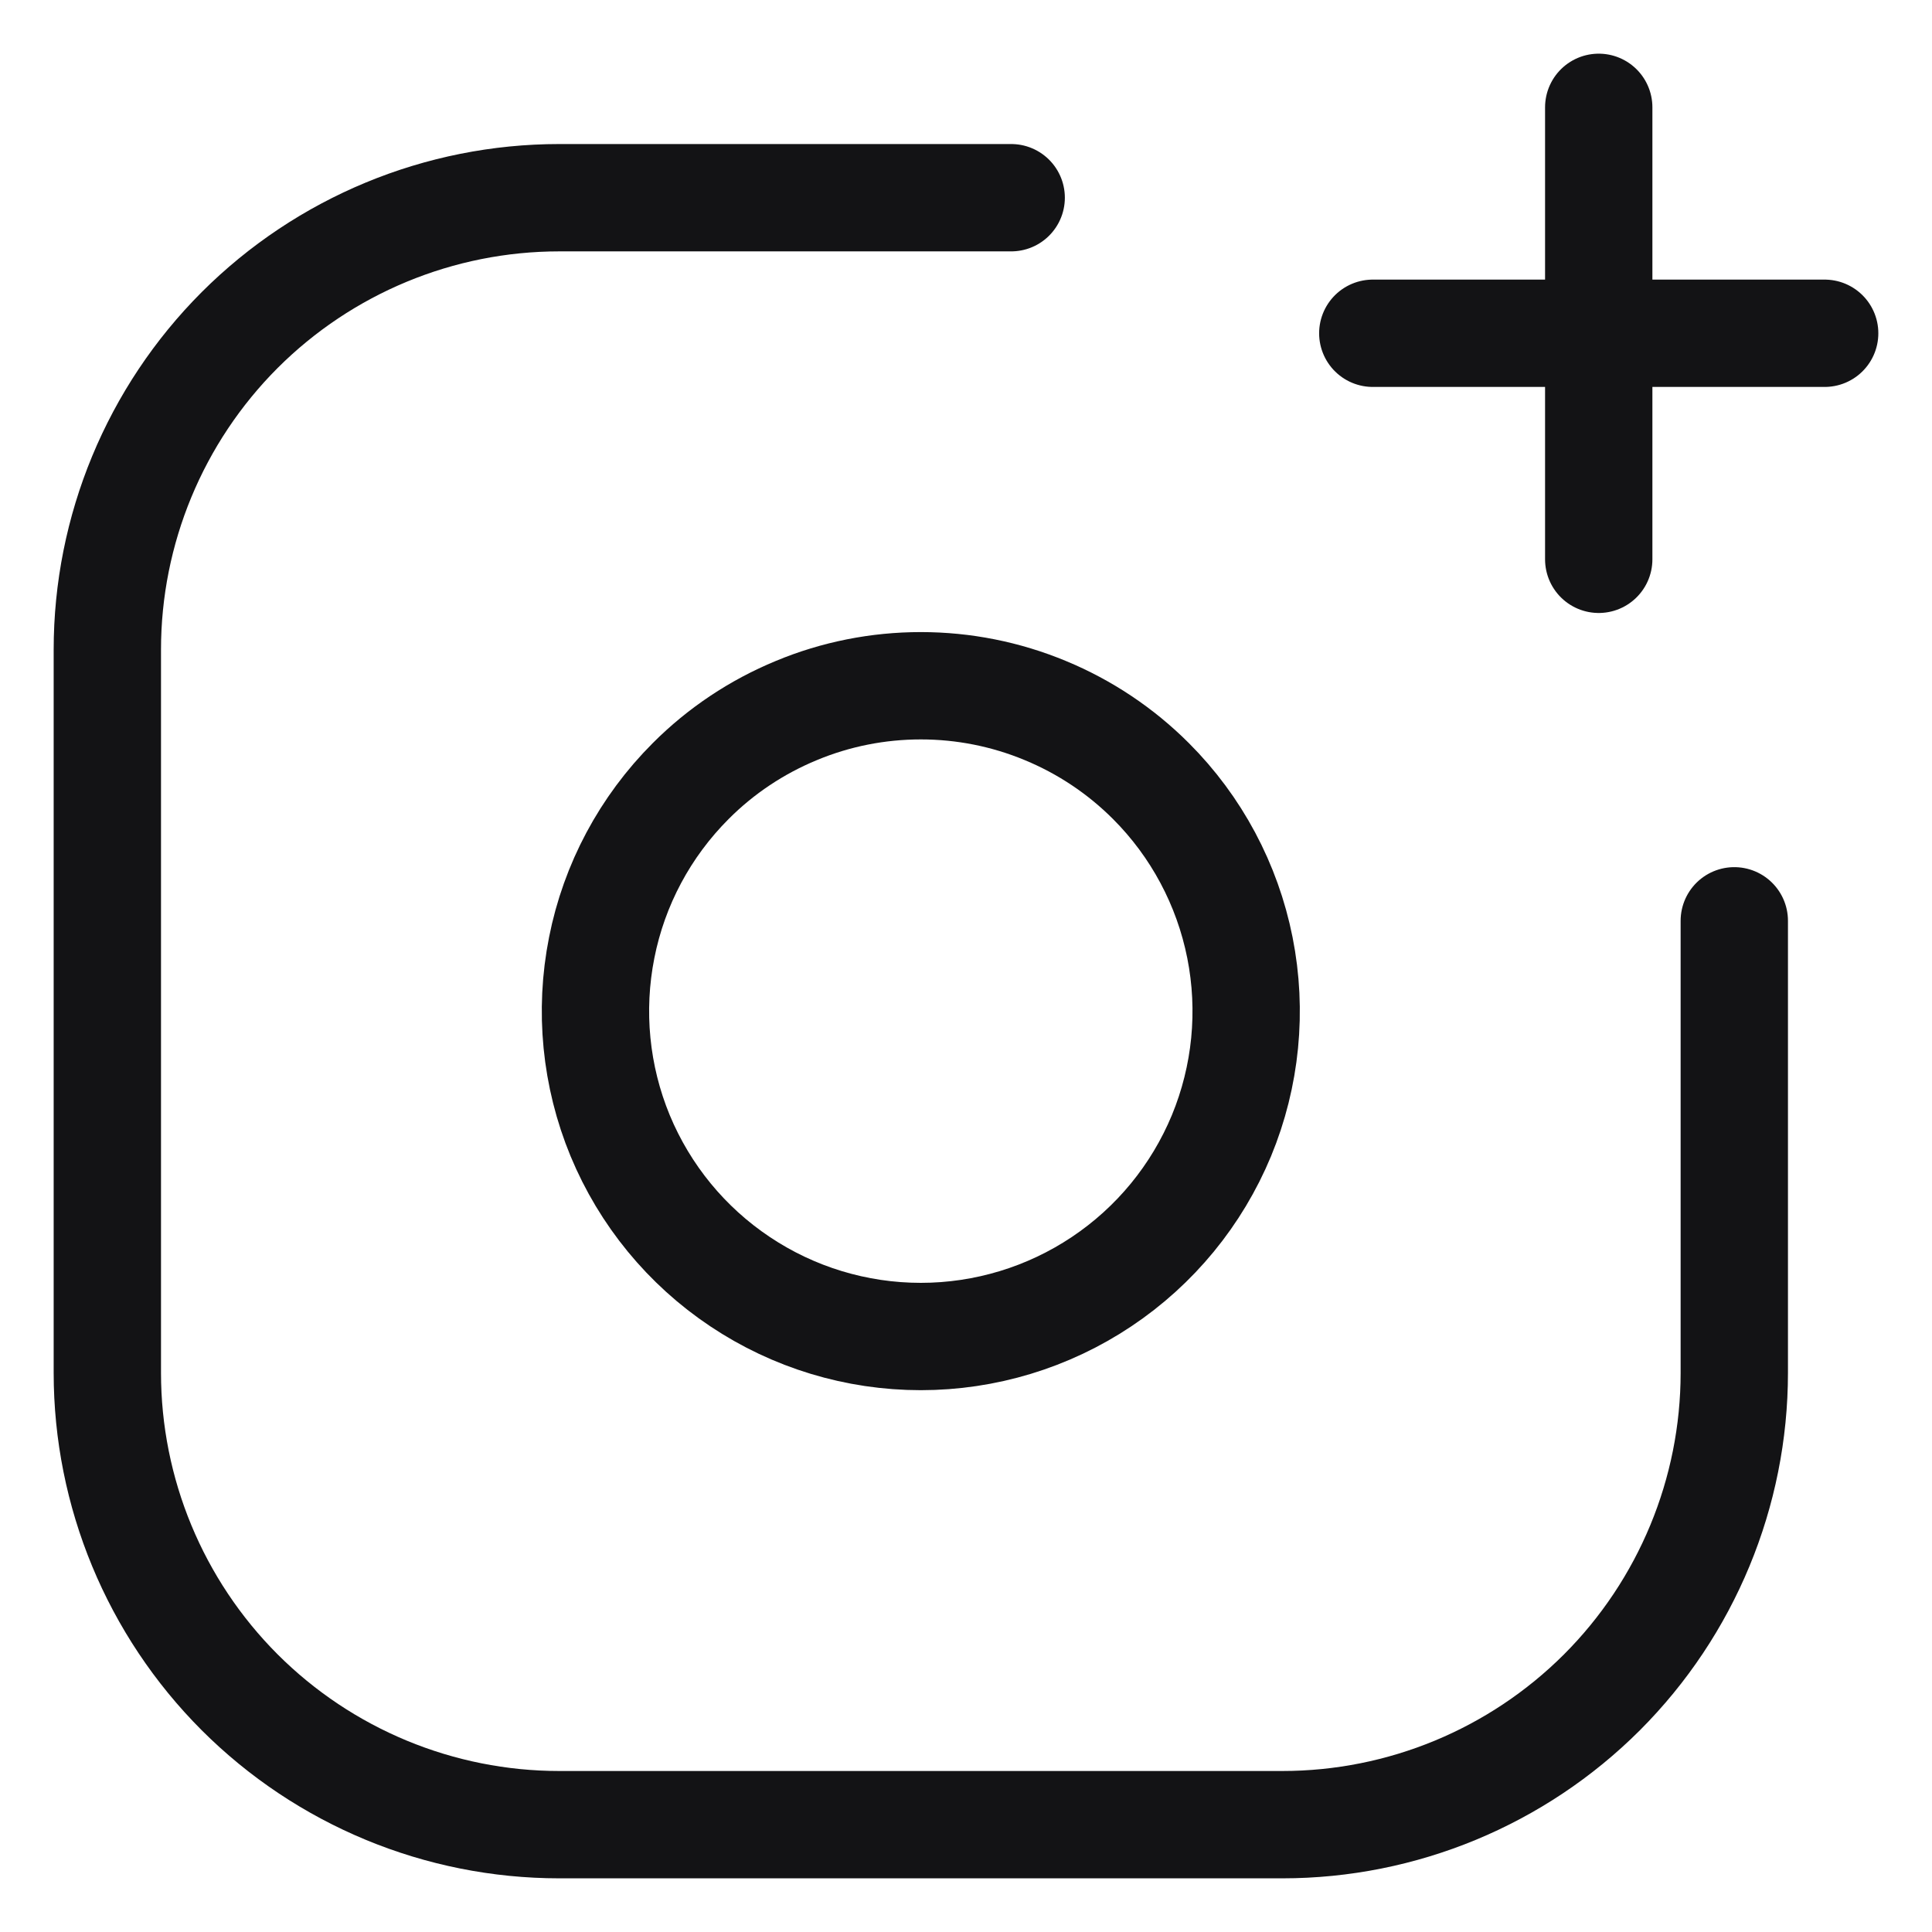 <svg width="18" height="18" viewBox="0 0 18 18" fill="none" xmlns="http://www.w3.org/2000/svg">
<path d="M16.158 8.579V12.79C16.158 13.906 15.714 14.977 14.925 15.767C14.135 16.556 13.064 17 11.947 17H5.211C4.094 17 3.023 16.556 2.233 15.767C1.444 14.977 1 13.906 1 12.79V6.053C1 4.936 1.444 3.865 2.233 3.075C3.023 2.286 4.094 1.842 5.211 1.842H9.421M12.79 3.105H17M14.895 5.211V1M10.723 7.277C11.147 7.701 11.435 8.241 11.552 8.829C11.669 9.417 11.609 10.027 11.38 10.581C11.15 11.135 10.762 11.608 10.263 11.941C9.765 12.274 9.178 12.452 8.579 12.452C7.979 12.452 7.393 12.274 6.895 11.941C6.396 11.608 6.008 11.135 5.778 10.581C5.549 10.027 5.489 9.417 5.606 8.829C5.722 8.241 6.011 7.701 6.435 7.277C6.716 6.995 7.051 6.772 7.419 6.62C7.786 6.467 8.181 6.389 8.579 6.389C8.977 6.389 9.371 6.467 9.739 6.62C10.107 6.772 10.441 6.995 10.723 7.277Z" stroke="#131315" stroke-linecap="round" stroke-linejoin="round"/>
</svg>
